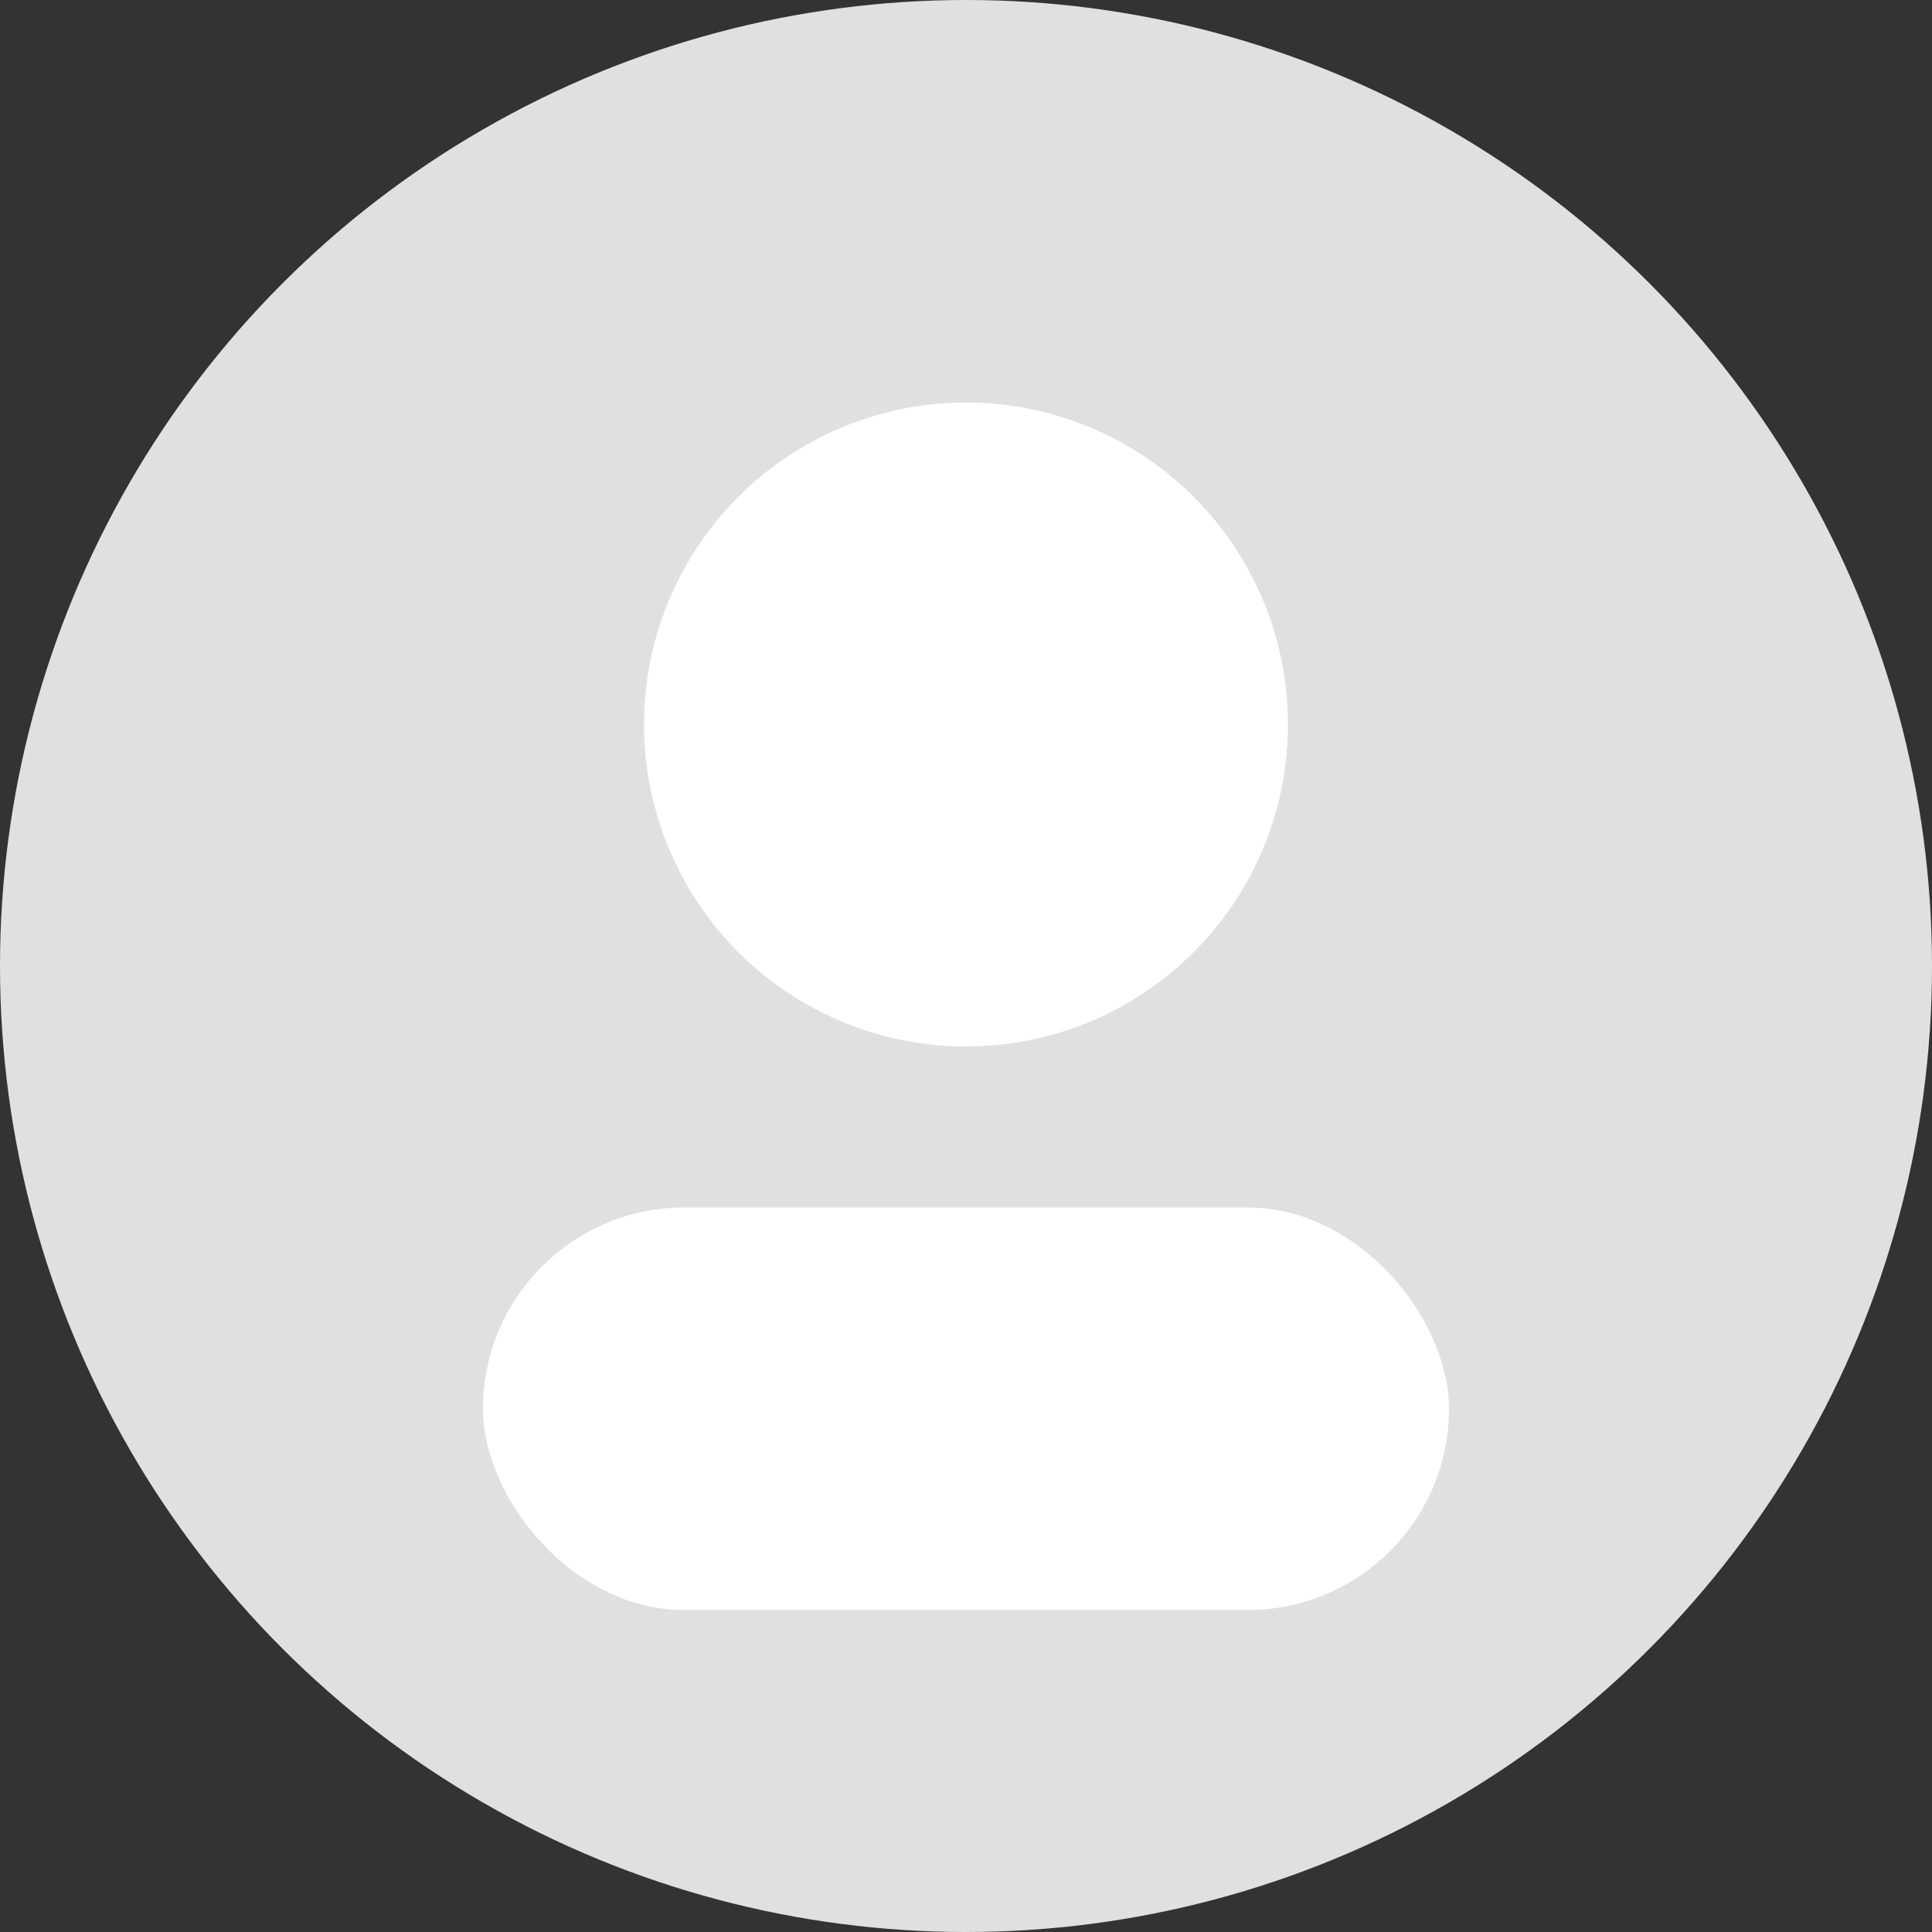 <svg width="48" height="48" viewBox="0 0 48 48" fill="none" xmlns="http://www.w3.org/2000/svg">
  <rect x="0" y="0" width="48" height="48" fill="#333333" stroke="none"/>
  <circle cx="24" cy="24" r="24" fill="#e0e0e0"/>
  <circle cx="24" cy="18" r="8" fill="#fff"/>
  <rect x="12" y="30" width="24" height="10" rx="5" fill="#fff"/>
</svg> 